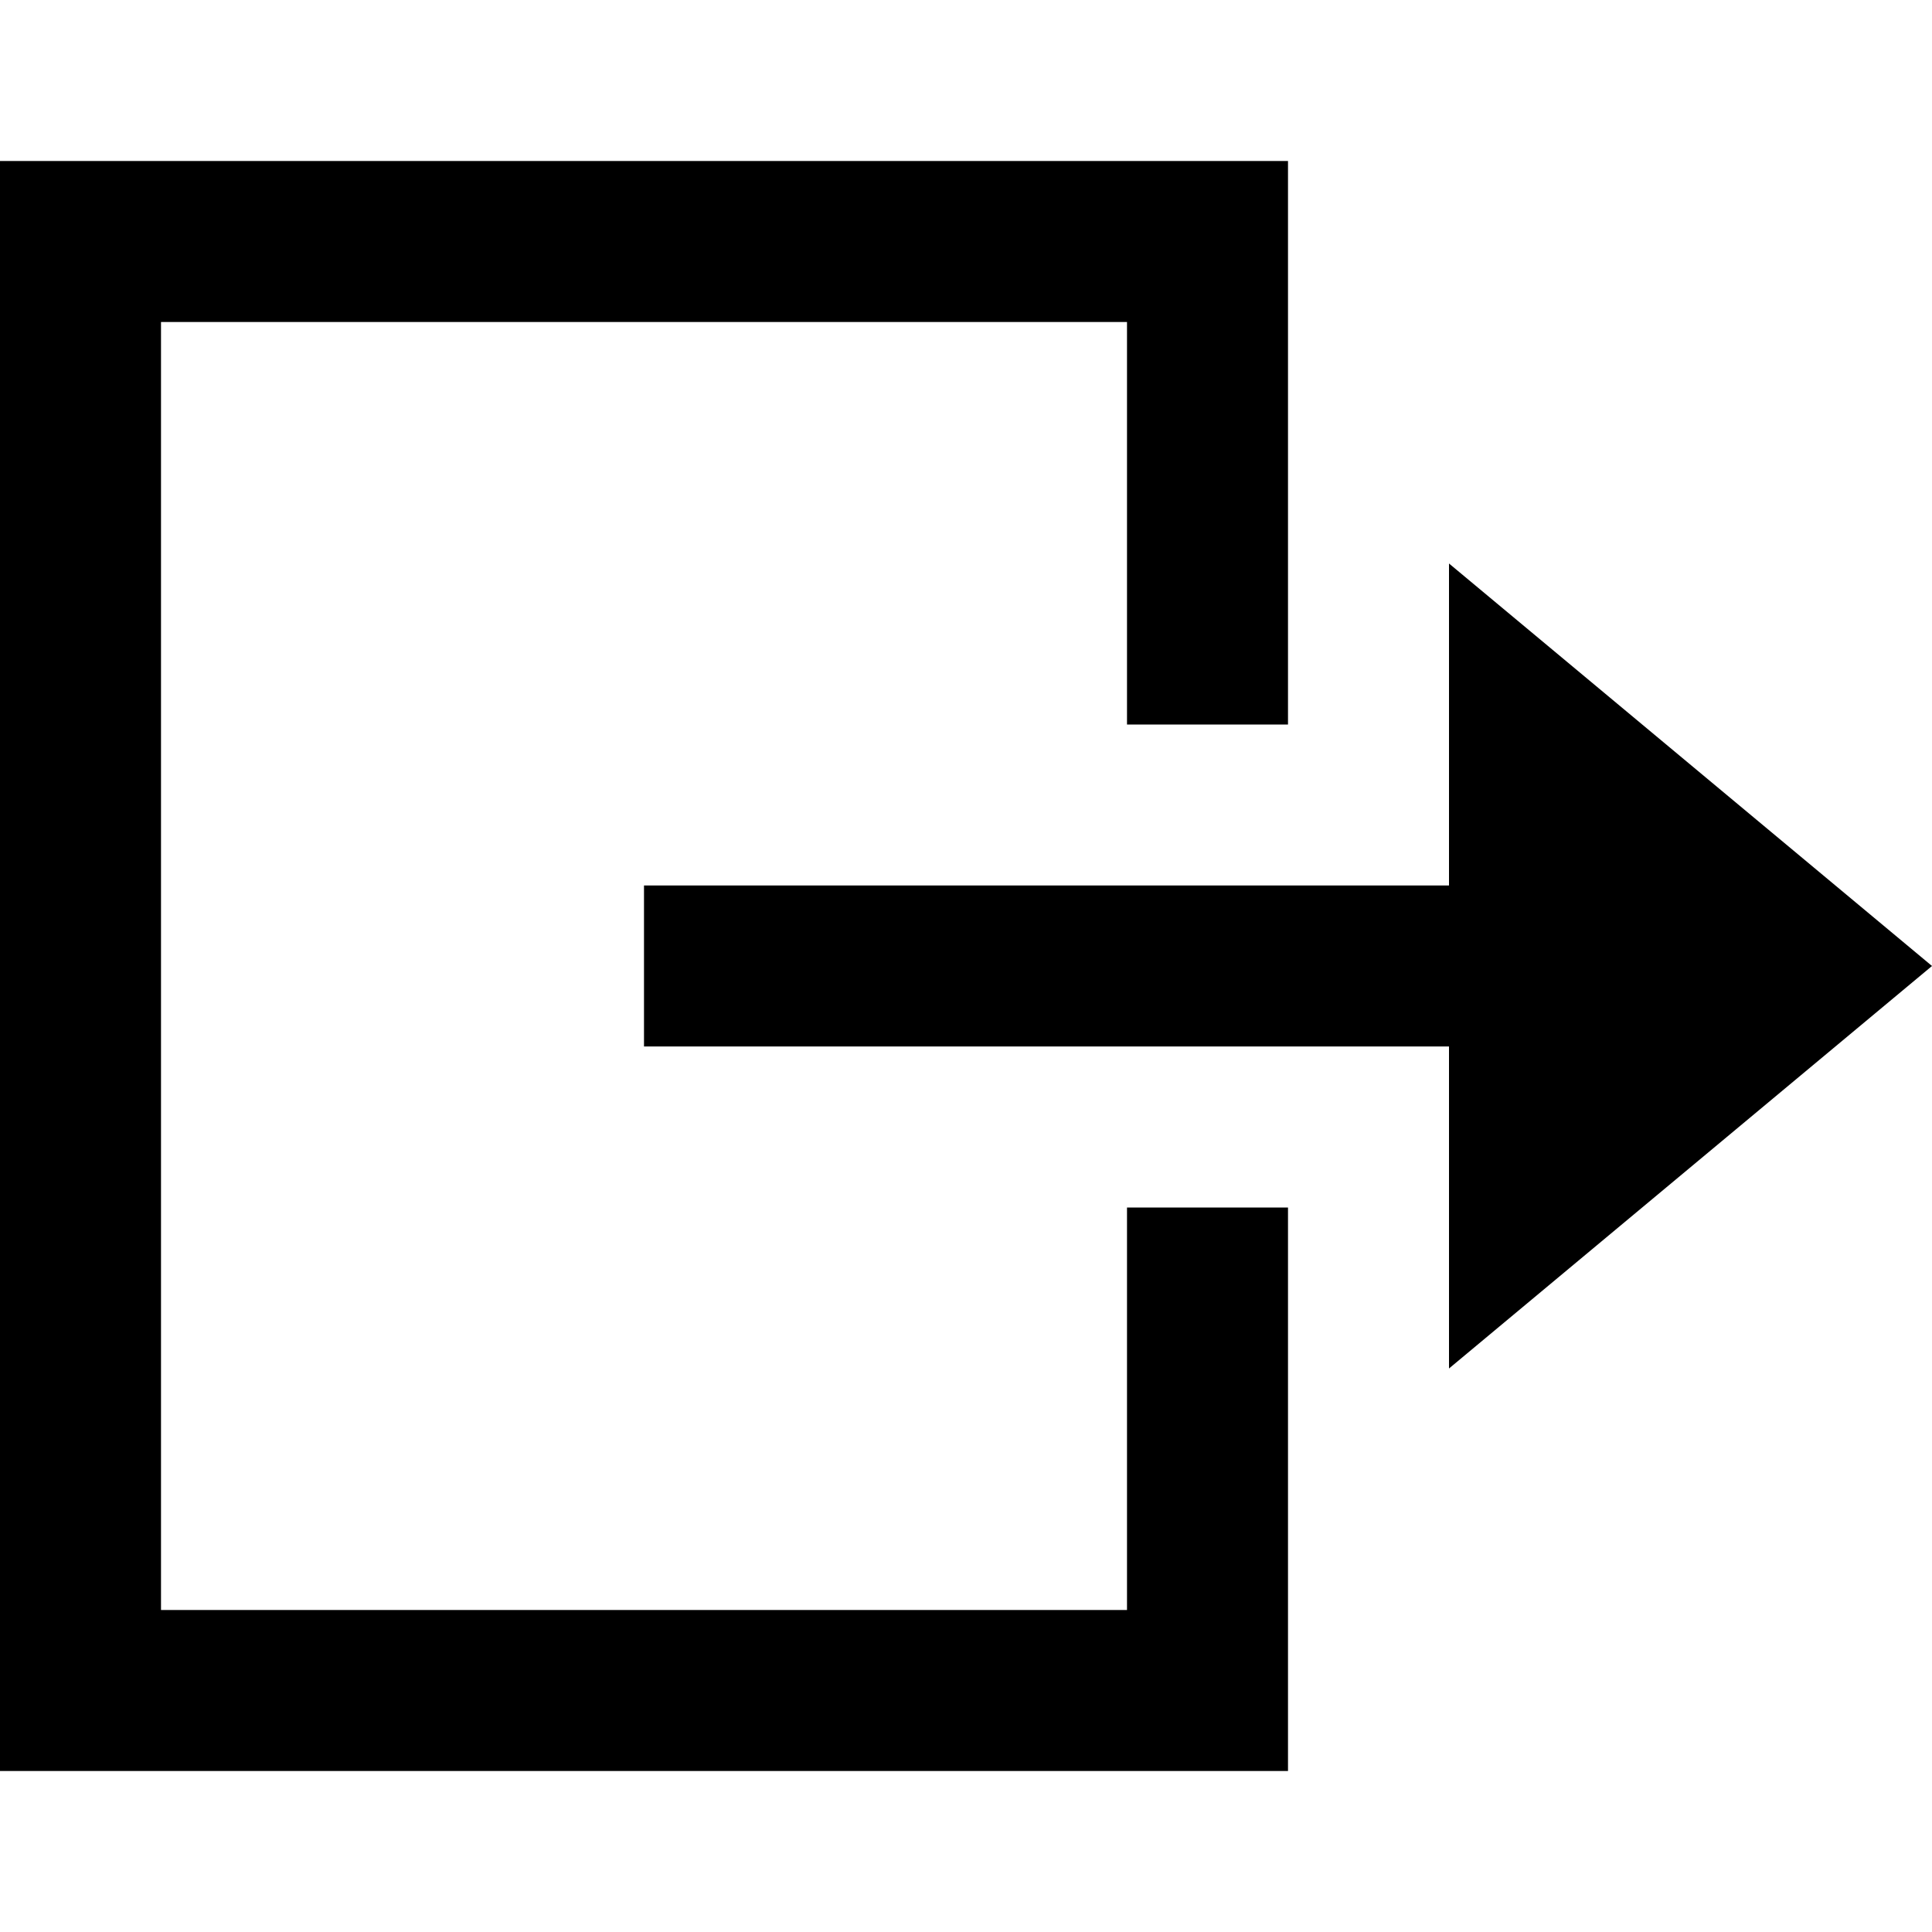 <svg width="24" height="24" xmlns="http://www.w3.org/2000/svg" fill-rule="evenodd" clip-rule="evenodd"><path d="M16 2v7h-2v-5h-12v16h12v-5h2v7h-16v-20h16zm2 9v-4l6 5-6 5v-4h-10v-2h10z"/><script xmlns="" id="bw-fido2-page-script"/></svg>